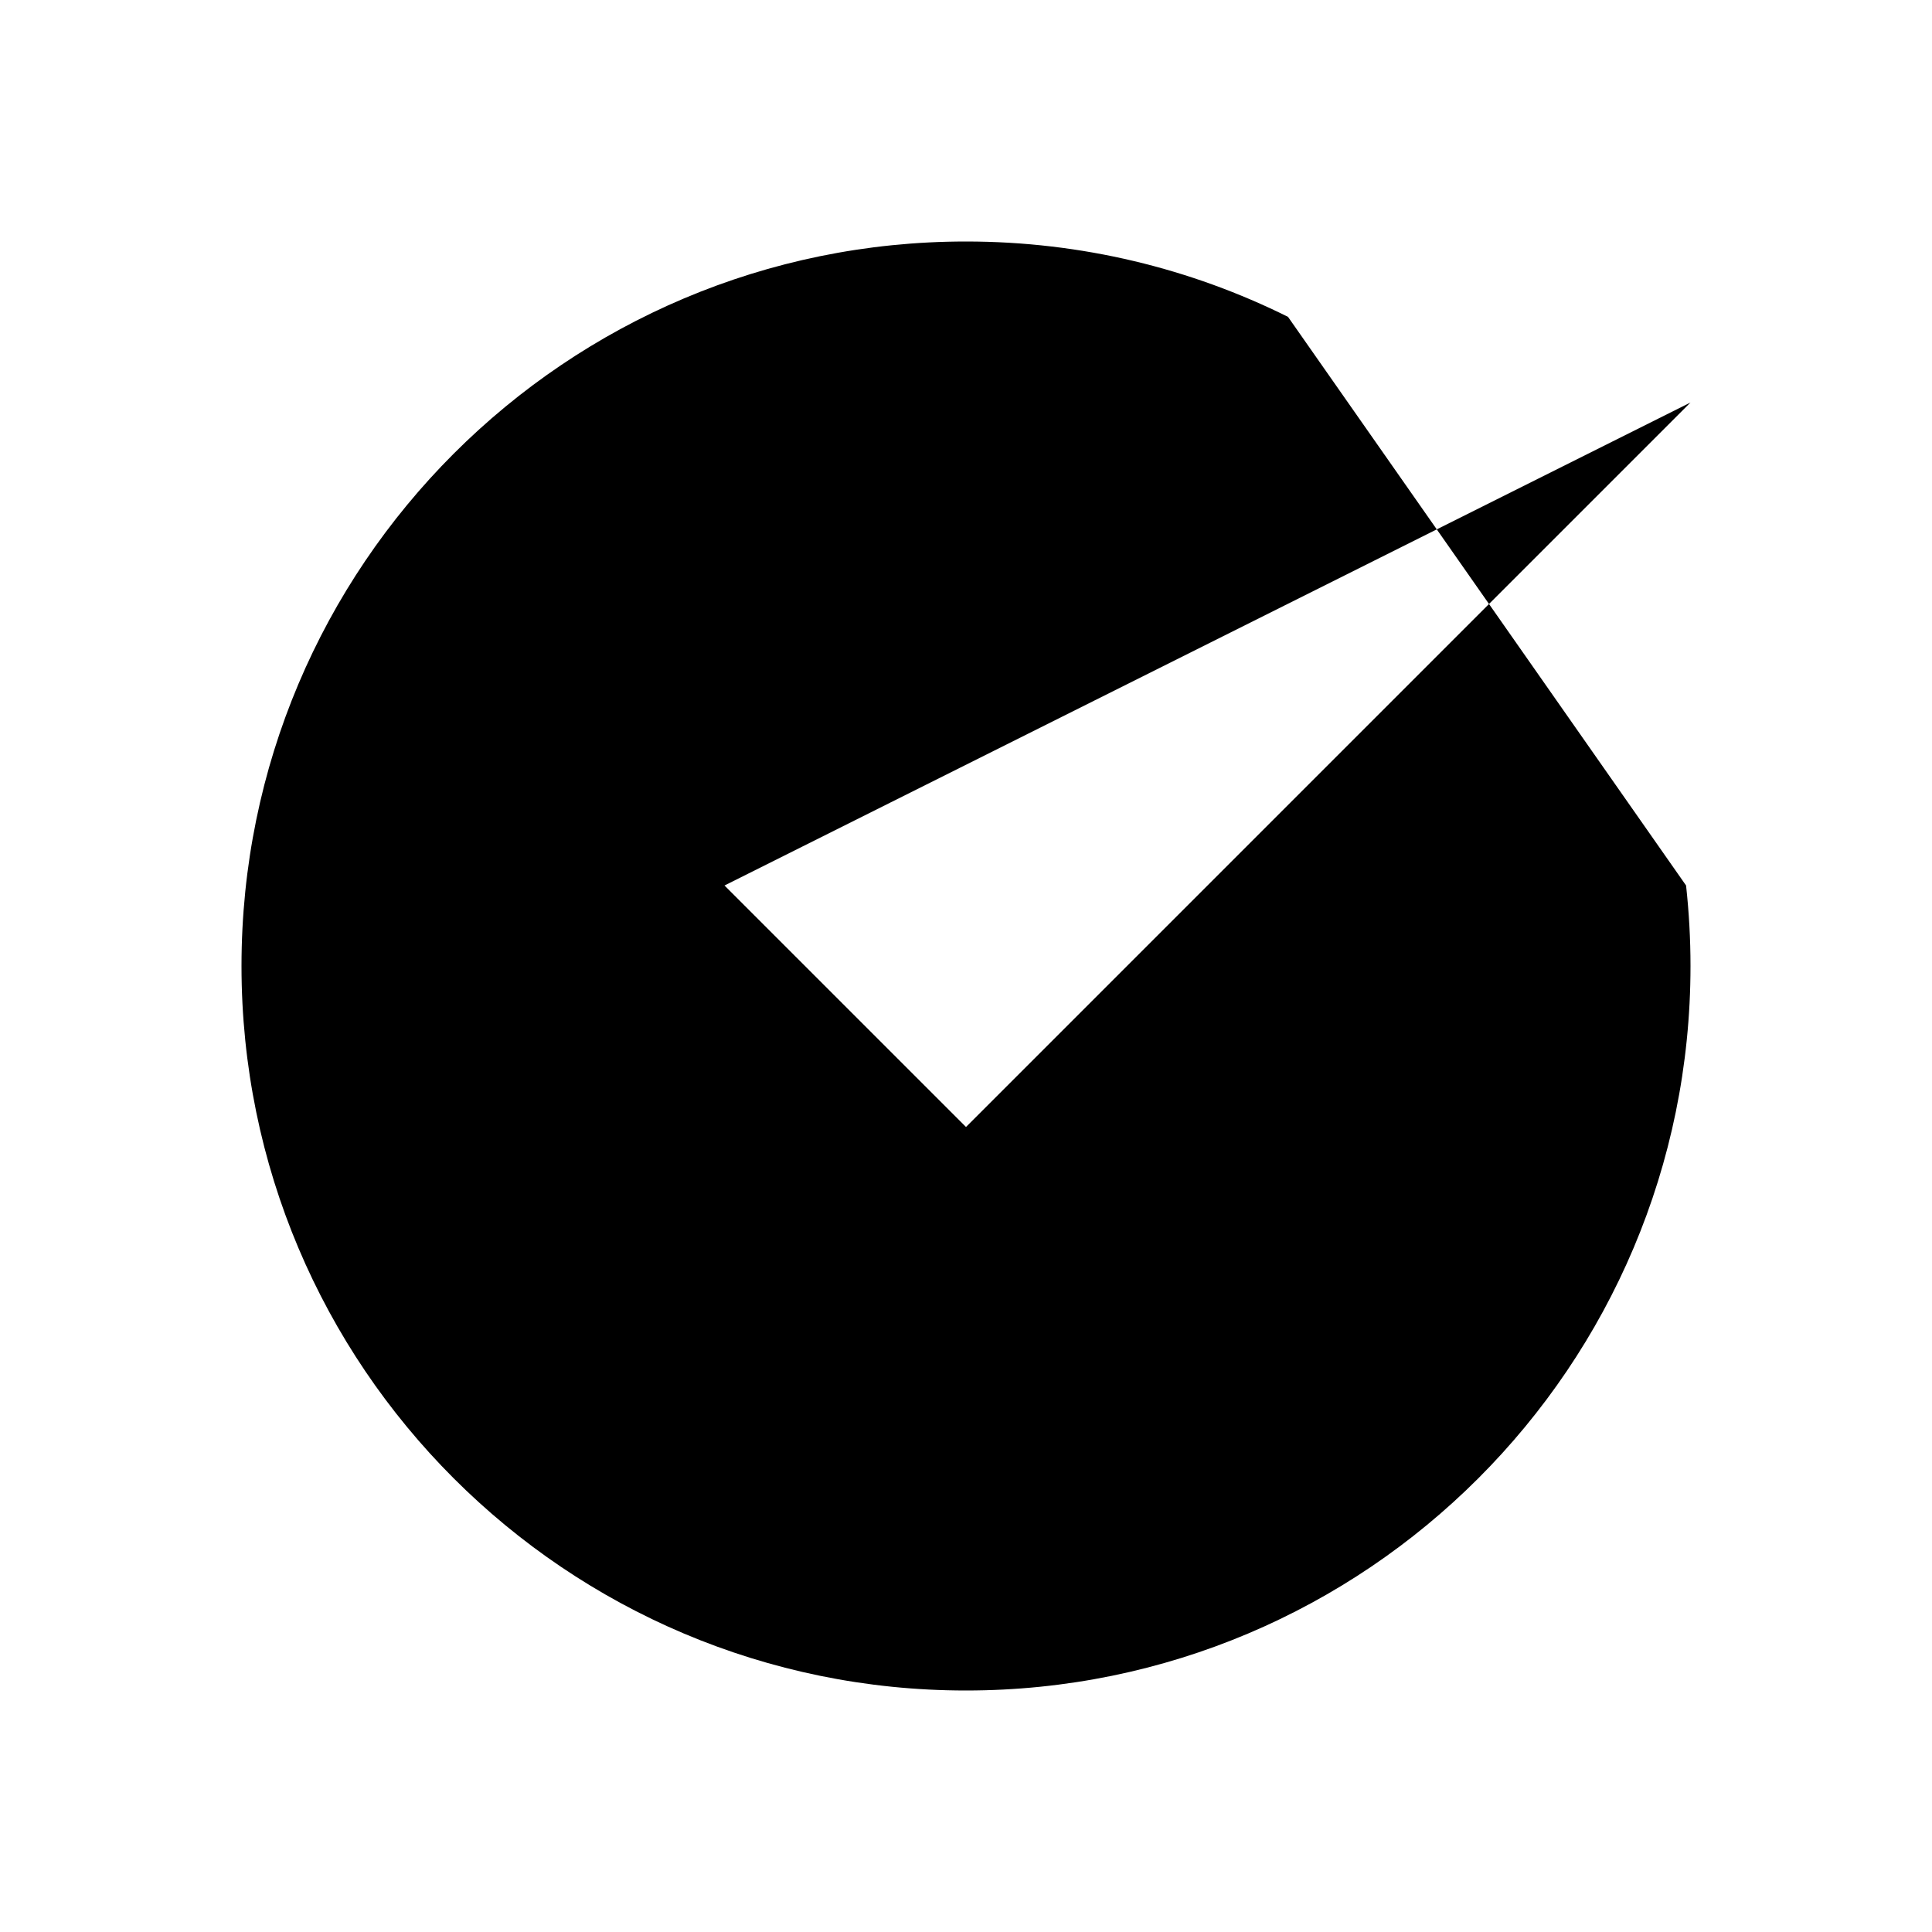 <svg xmlns="http://www.w3.org/2000/svg" fill="currentcolor" viewBox="0 0 24 24">
  <path d="M16 3.936C14.795 3.337 13.437 3 12 3C7.029 3 3 7.029 3 12C3 16.971 7.029 21 12 21C16.971 21 21 16.971 21 12C21 11.662 20.981 11.328 20.945 11M21 5L12 14L9 11" />
</svg>
